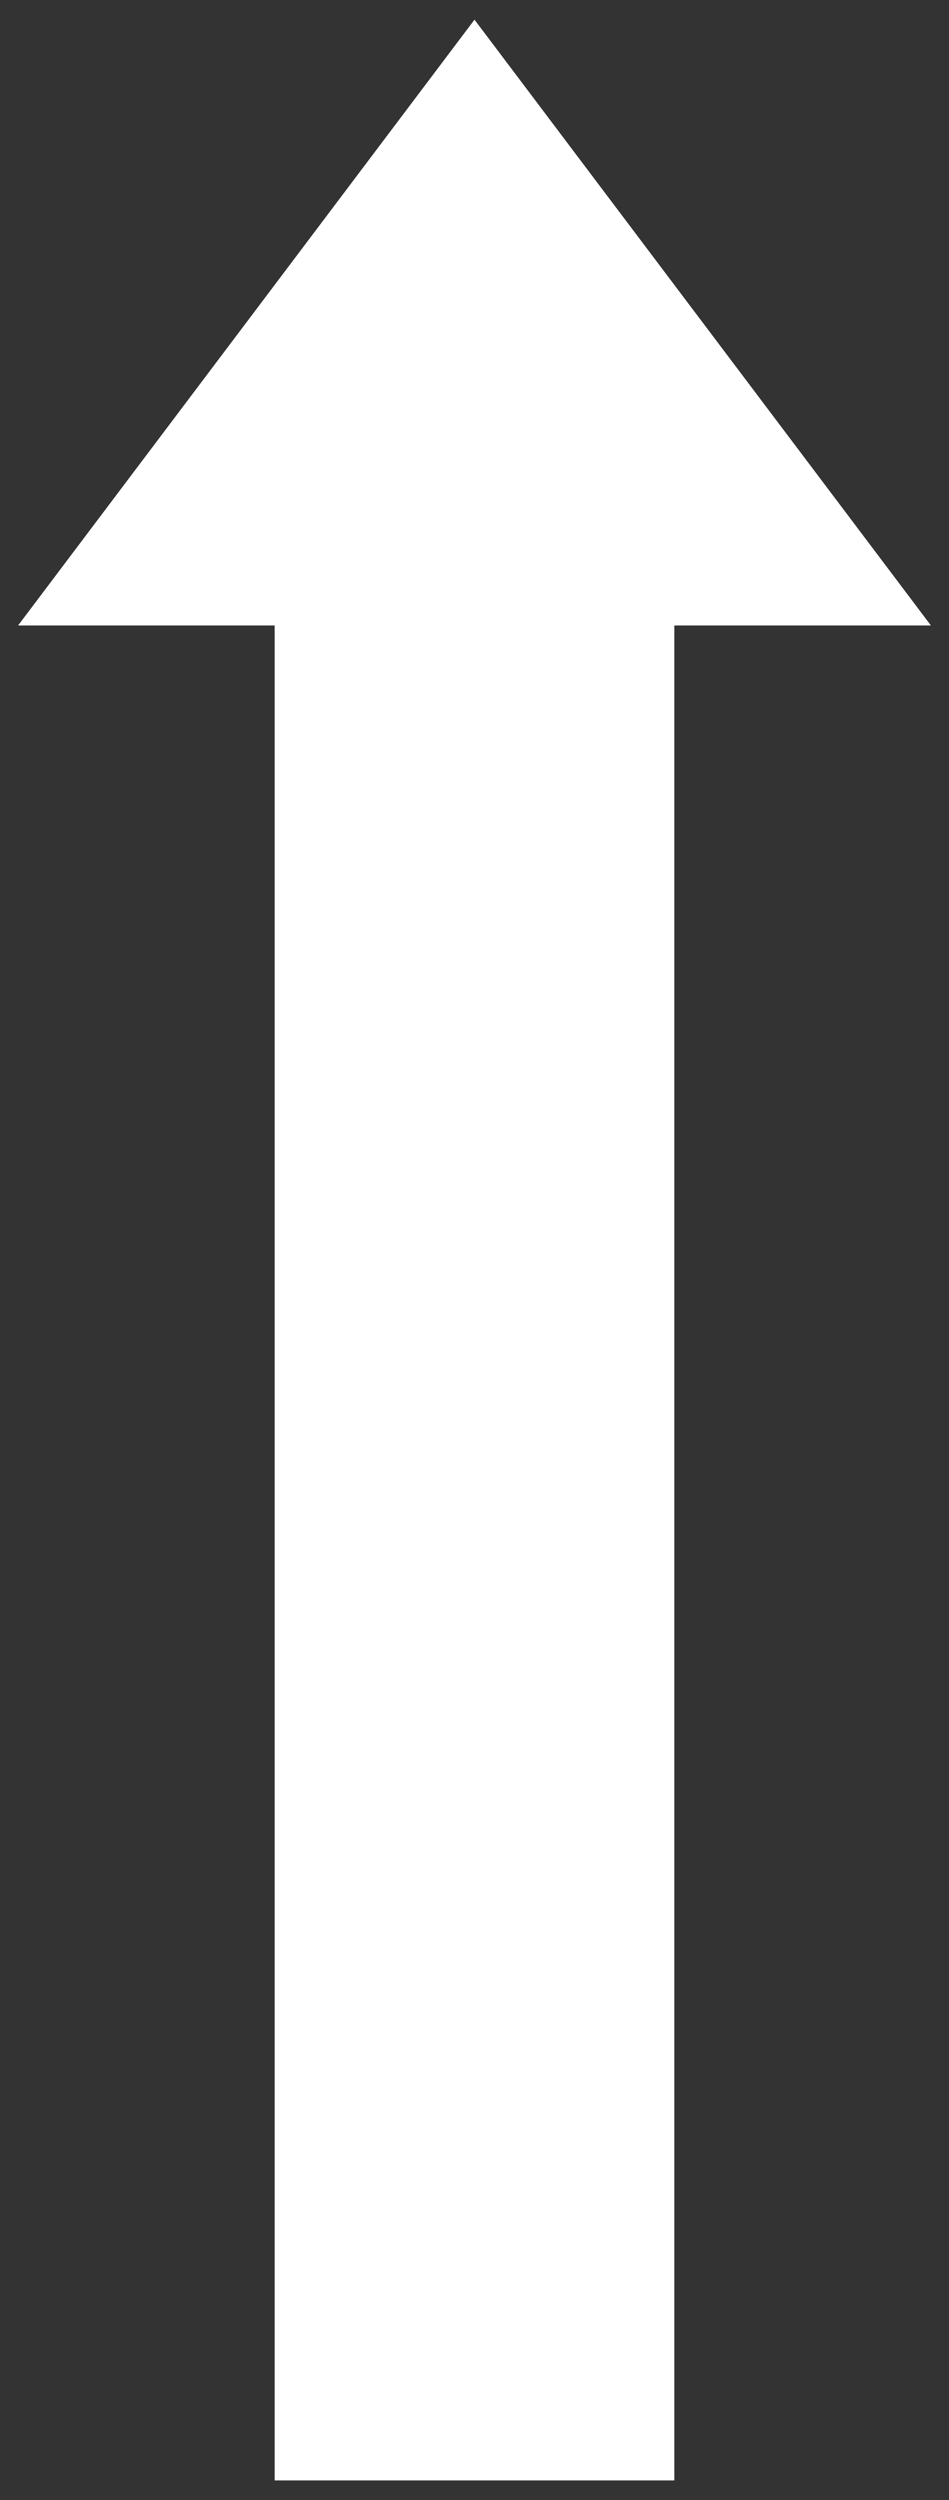 <?xml version="1.0" encoding="utf-8"?>
<!-- Generator: Adobe Illustrator 25.2.1, SVG Export Plug-In . SVG Version: 6.00 Build 0)  -->
<svg version="1.1" id="レイヤー_1" xmlns="http://www.w3.org/2000/svg" xmlns:xlink="http://www.w3.org/1999/xlink" x="0px"
	 y="0px" viewBox="0 0 193 508" style="enable-background:new 0 0 193 508;" xml:space="preserve">
<rect x="0" y="0" width="193" height="508" fill="#333333" stroke="none"/>
<style type="text/css">
	.st0{fill:#FFFFFF;}
</style>
<g>
	<polygon class="st0" points="189.32,127.09 96.5,4 3.68,127.09 55.86,127.09 55.86,504 137.14,504 137.14,127.09 	"/>
</g>
</svg>
